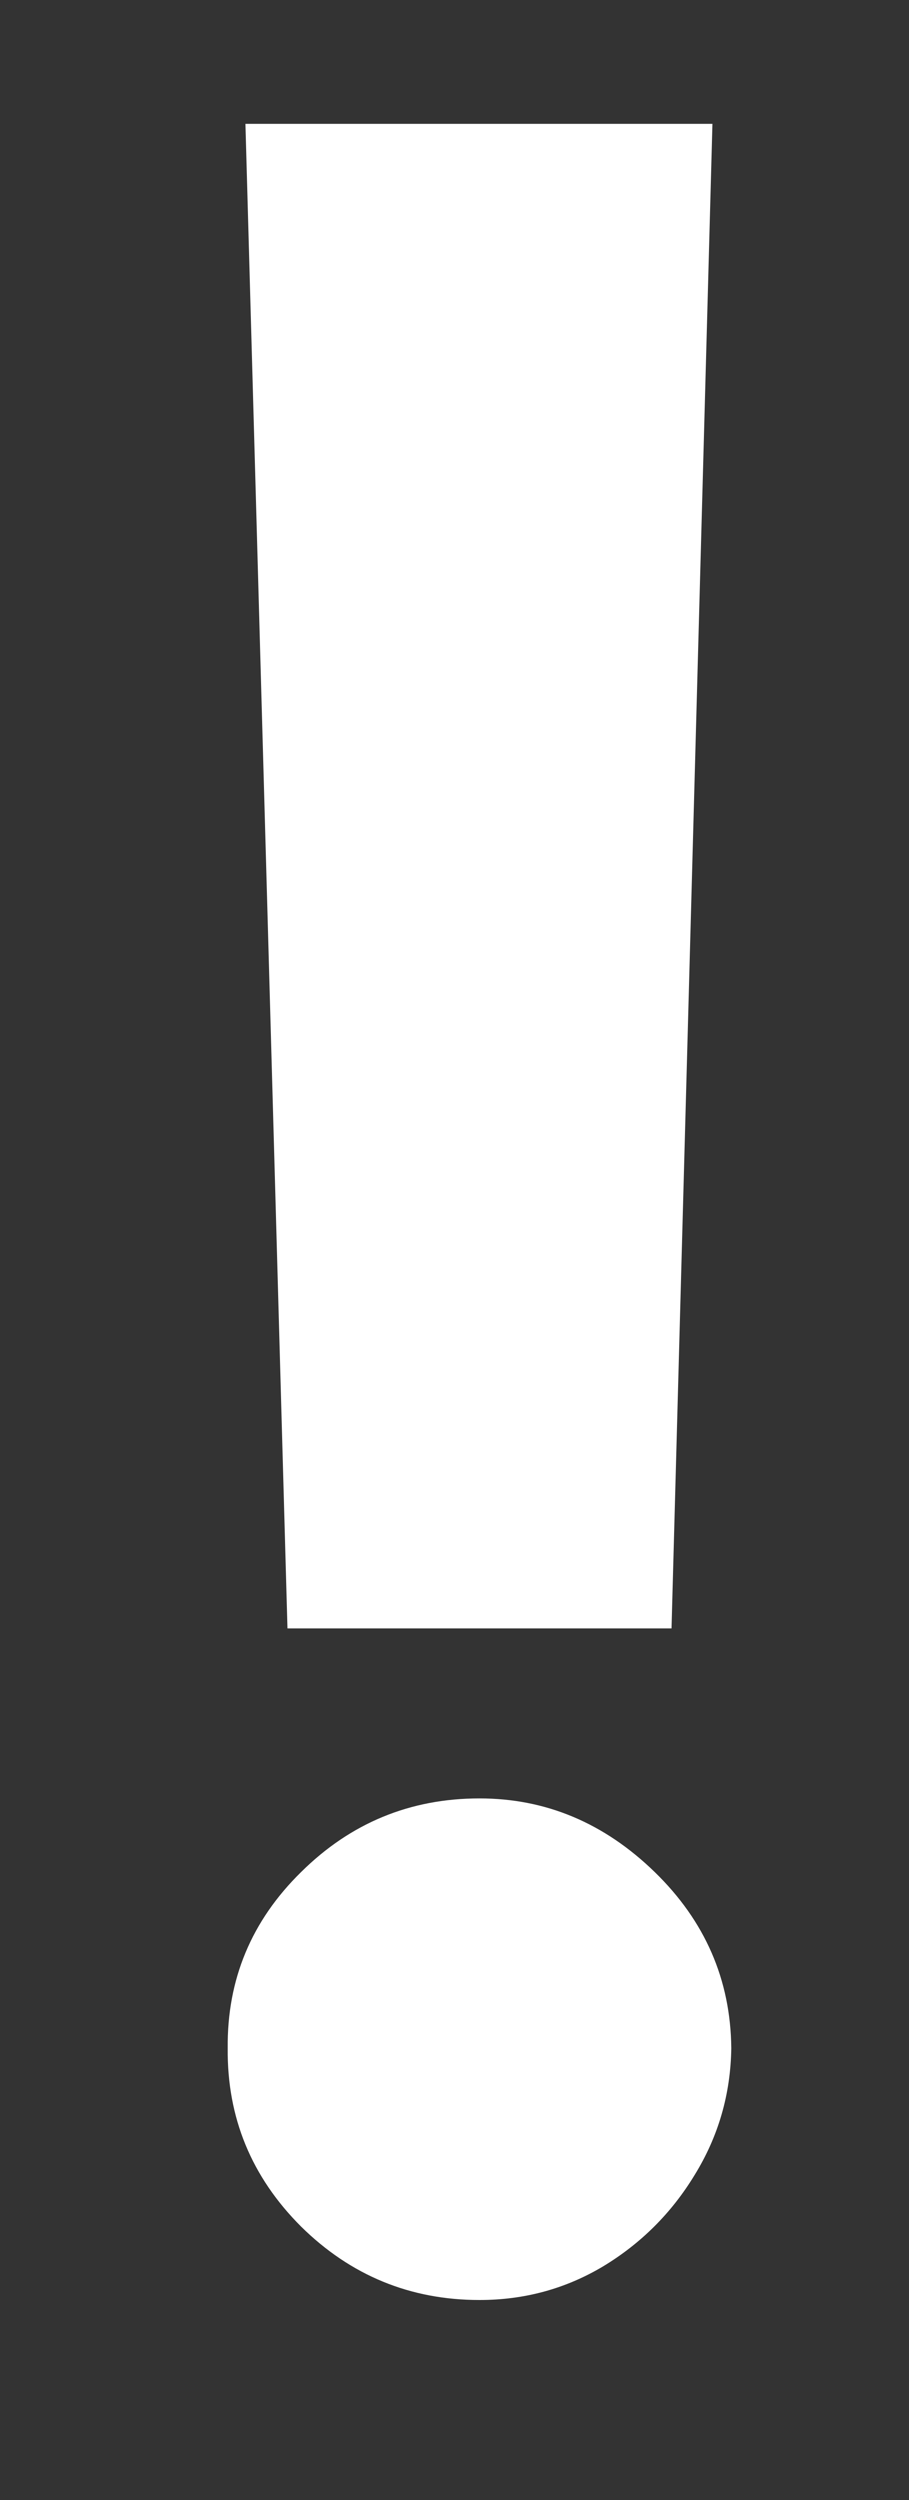 <svg width="4" height="11" viewBox="0 0 4 11" fill="none" xmlns="http://www.w3.org/2000/svg">
<rect x="0" y="0" width="4" height="11" fill="#333333" stroke="none"/>
<path d="M3.135 0.545L2.955 7.165H1.265L1.08 0.545H3.135ZM2.11 10.12C1.805 10.12 1.543 10.012 1.325 9.797C1.106 9.578 0.999 9.317 1.002 9.012C0.999 8.71 1.106 8.452 1.325 8.237C1.543 8.021 1.805 7.913 2.11 7.913C2.402 7.913 2.659 8.021 2.881 8.237C3.102 8.452 3.215 8.71 3.218 9.012C3.215 9.215 3.161 9.401 3.056 9.571C2.955 9.737 2.821 9.871 2.654 9.972C2.488 10.071 2.307 10.12 2.11 10.12Z" fill="white"/>
</svg>
